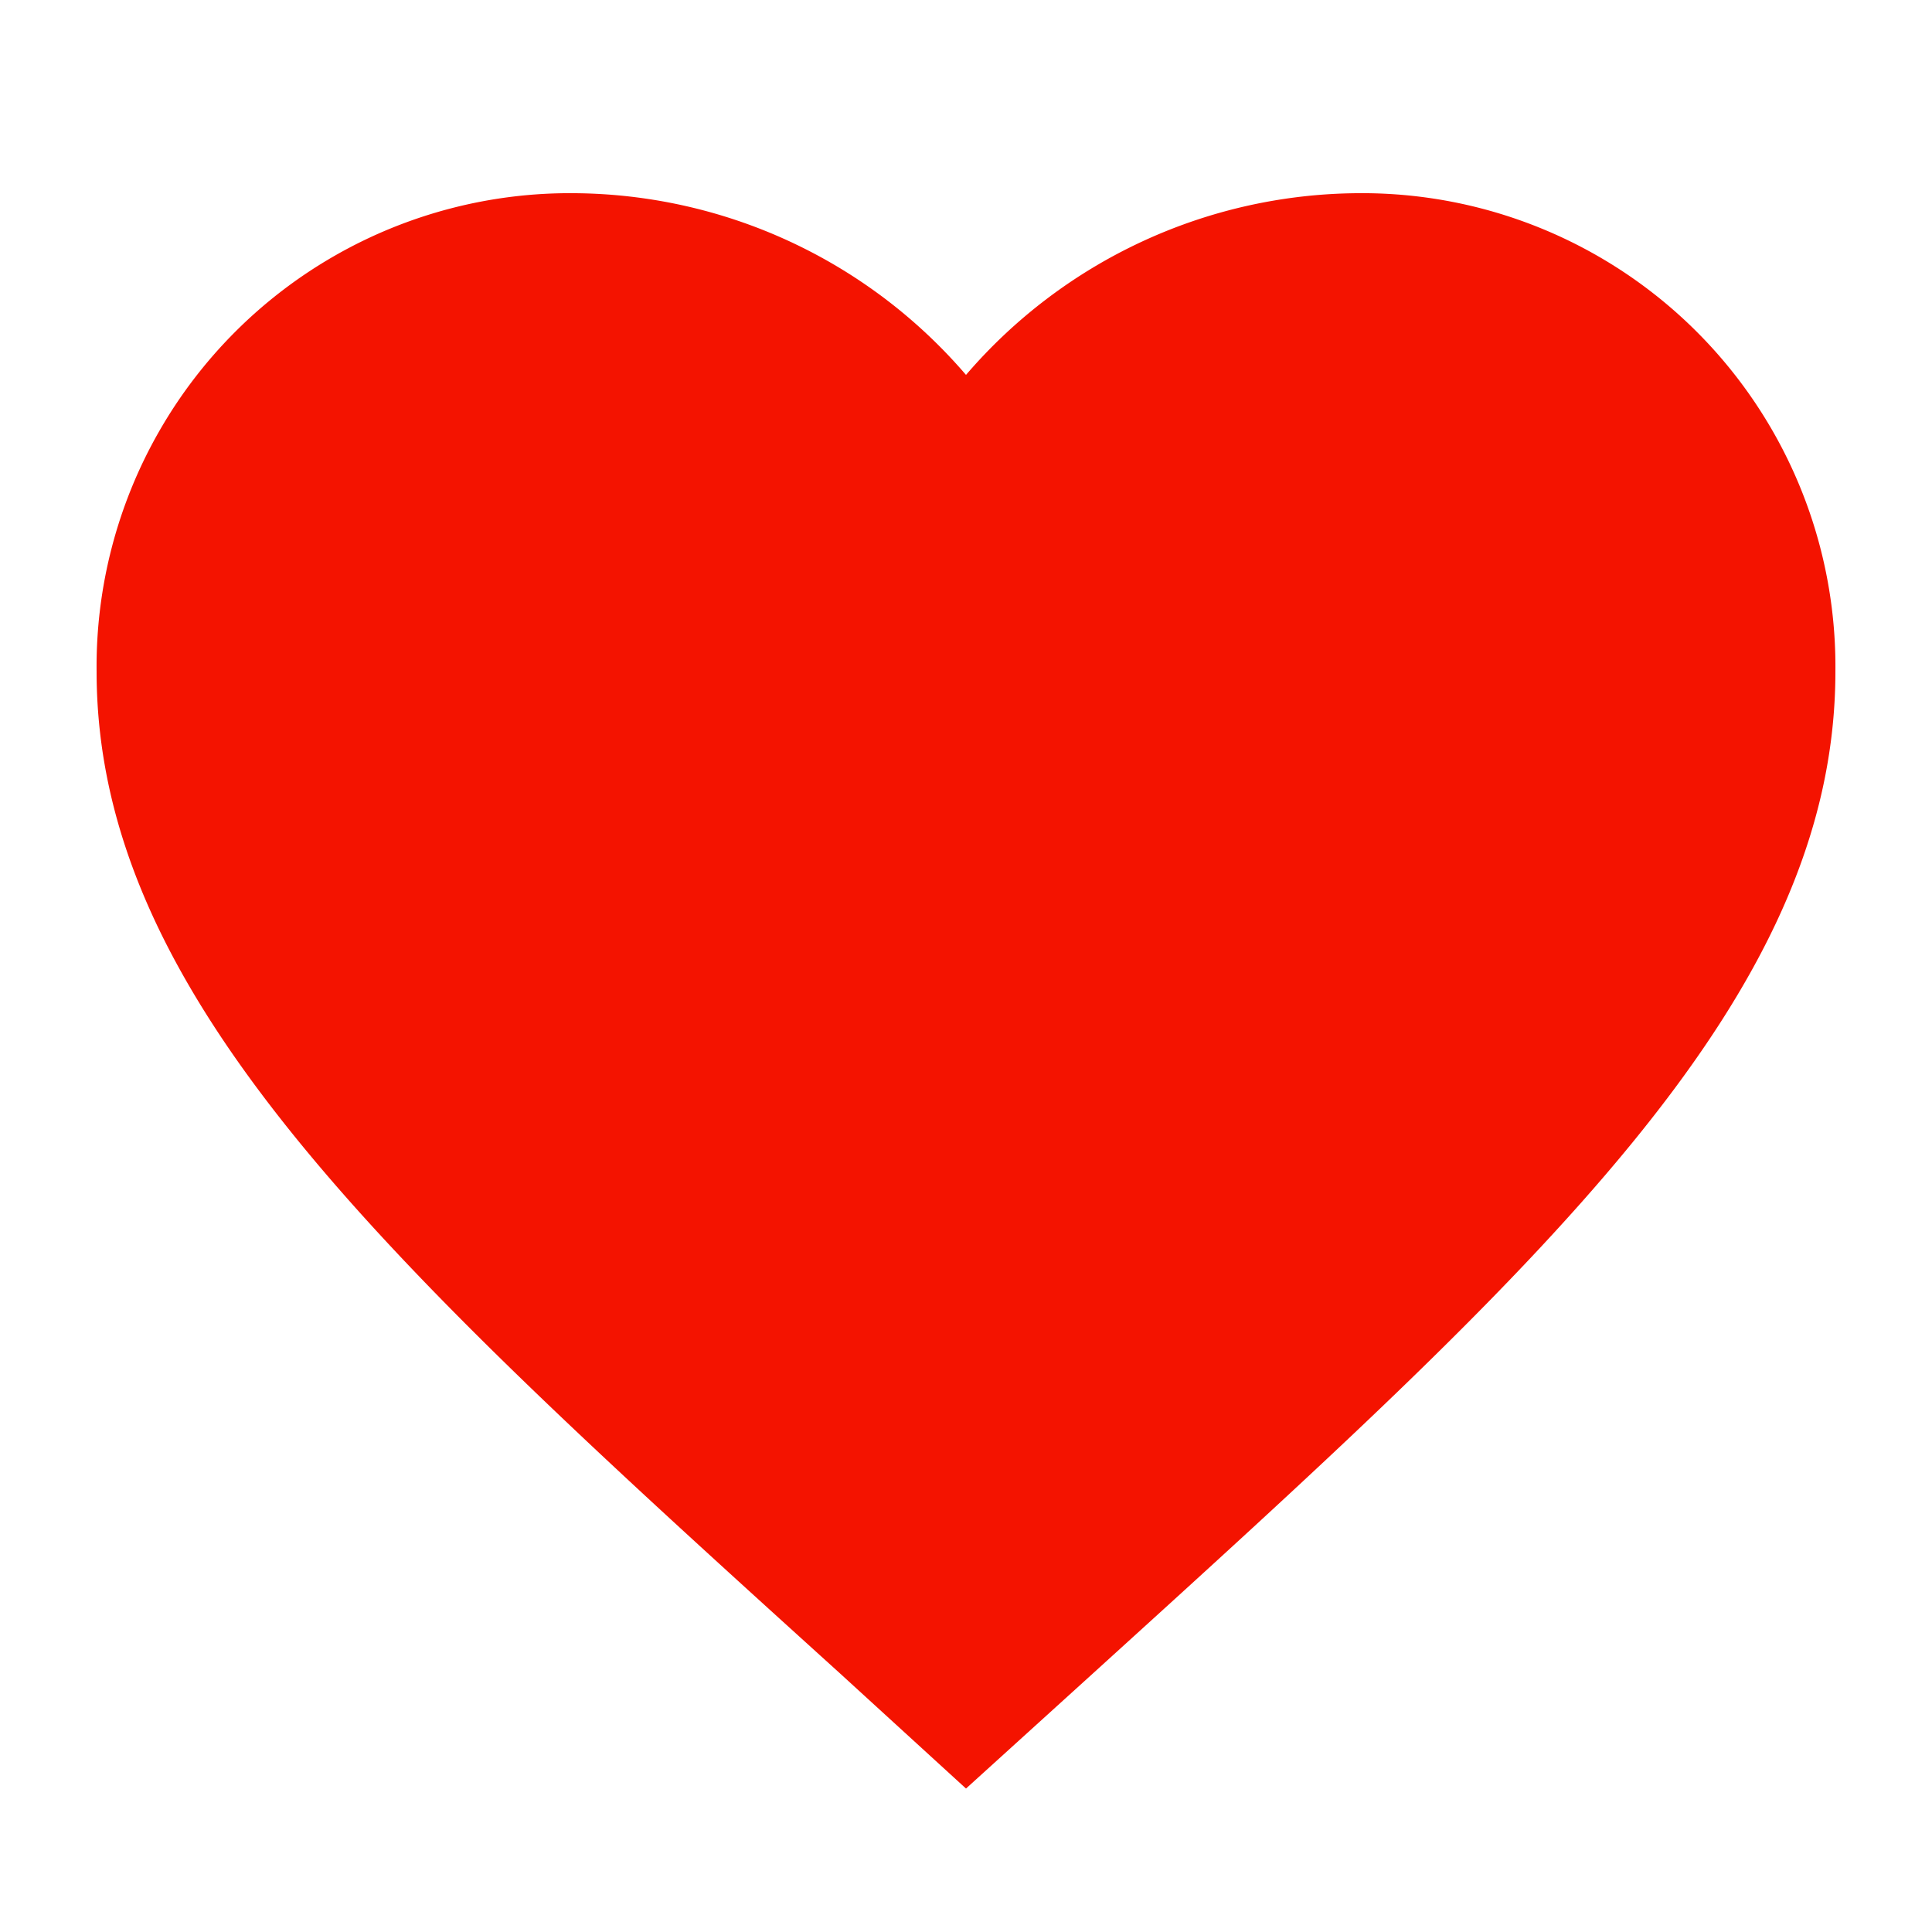 <svg xmlns="http://www.w3.org/2000/svg" width="20" height="20" viewBox="0 0 20 20">
    <g>
        <path fill="none" d="M0 0H20V20H0z" opacity="0.25" transform="translate(-2 -2) translate(2 2)"/>
        <path fill="#f41300" d="M11 19.515l-1.3-1.188C5.06 14.124 2 11.352 2 7.95A4.9 4.9 0 0 1 6.95 3 5.39 5.39 0 0 1 11 4.881 5.39 5.39 0 0 1 15.05 3 4.9 4.9 0 0 1 20 7.95c0 3.4-3.06 6.174-7.7 10.386z" transform="translate(-2 -2) translate(1 1)"/>
    </g>
</svg>
